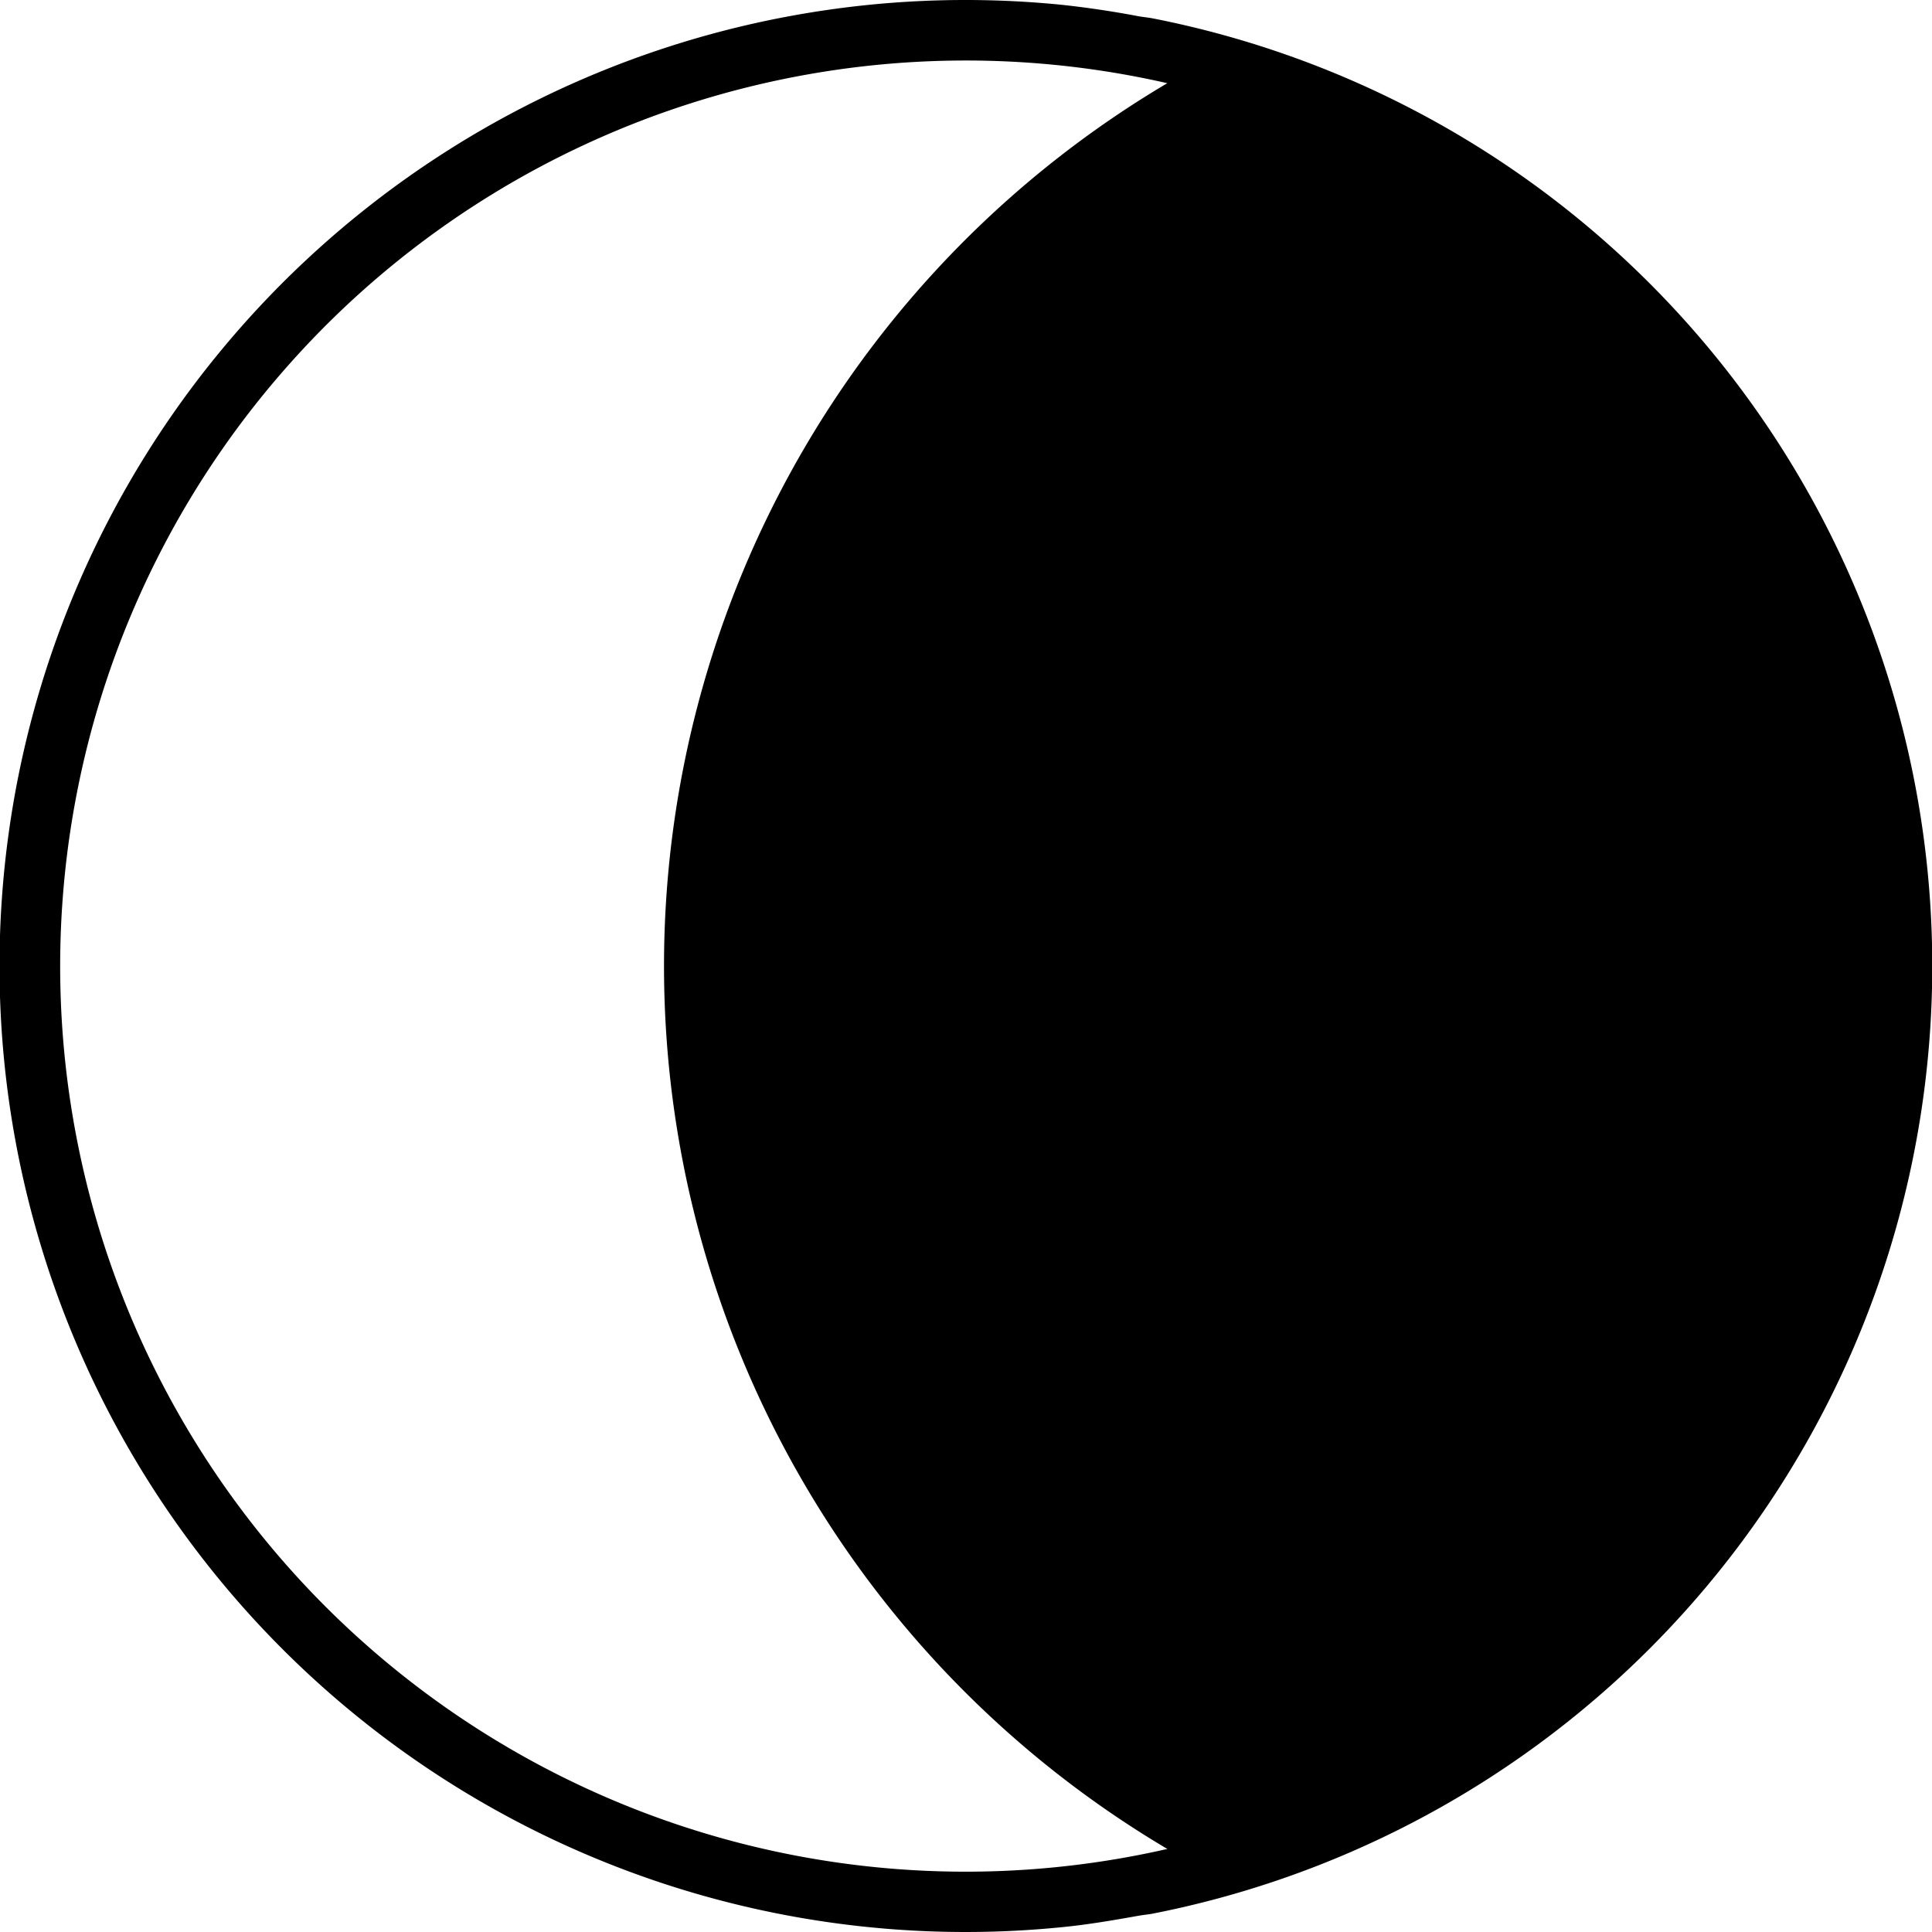 <svg xmlns="http://www.w3.org/2000/svg" width="16" height="16" fill="currentColor" class="qi-807" viewBox="0 0 16 16">
  <path d="M9.555.154C9.513.145 9.47.142 9.426.134A7.983 7.983 0 0 0 8.795.04a8 8 0 1 0 0 15.92c.214-.021.423-.057.631-.094.043-.008.087-.011.13-.02a7.998 7.998 0 0 0 0-15.692h-.001Zm.113 15.158a7.499 7.499 0 0 1-7.26-12.31A7.5 7.5 0 0 1 9.667.689a8.497 8.497 0 0 0 0 14.623Z"/>
</svg>